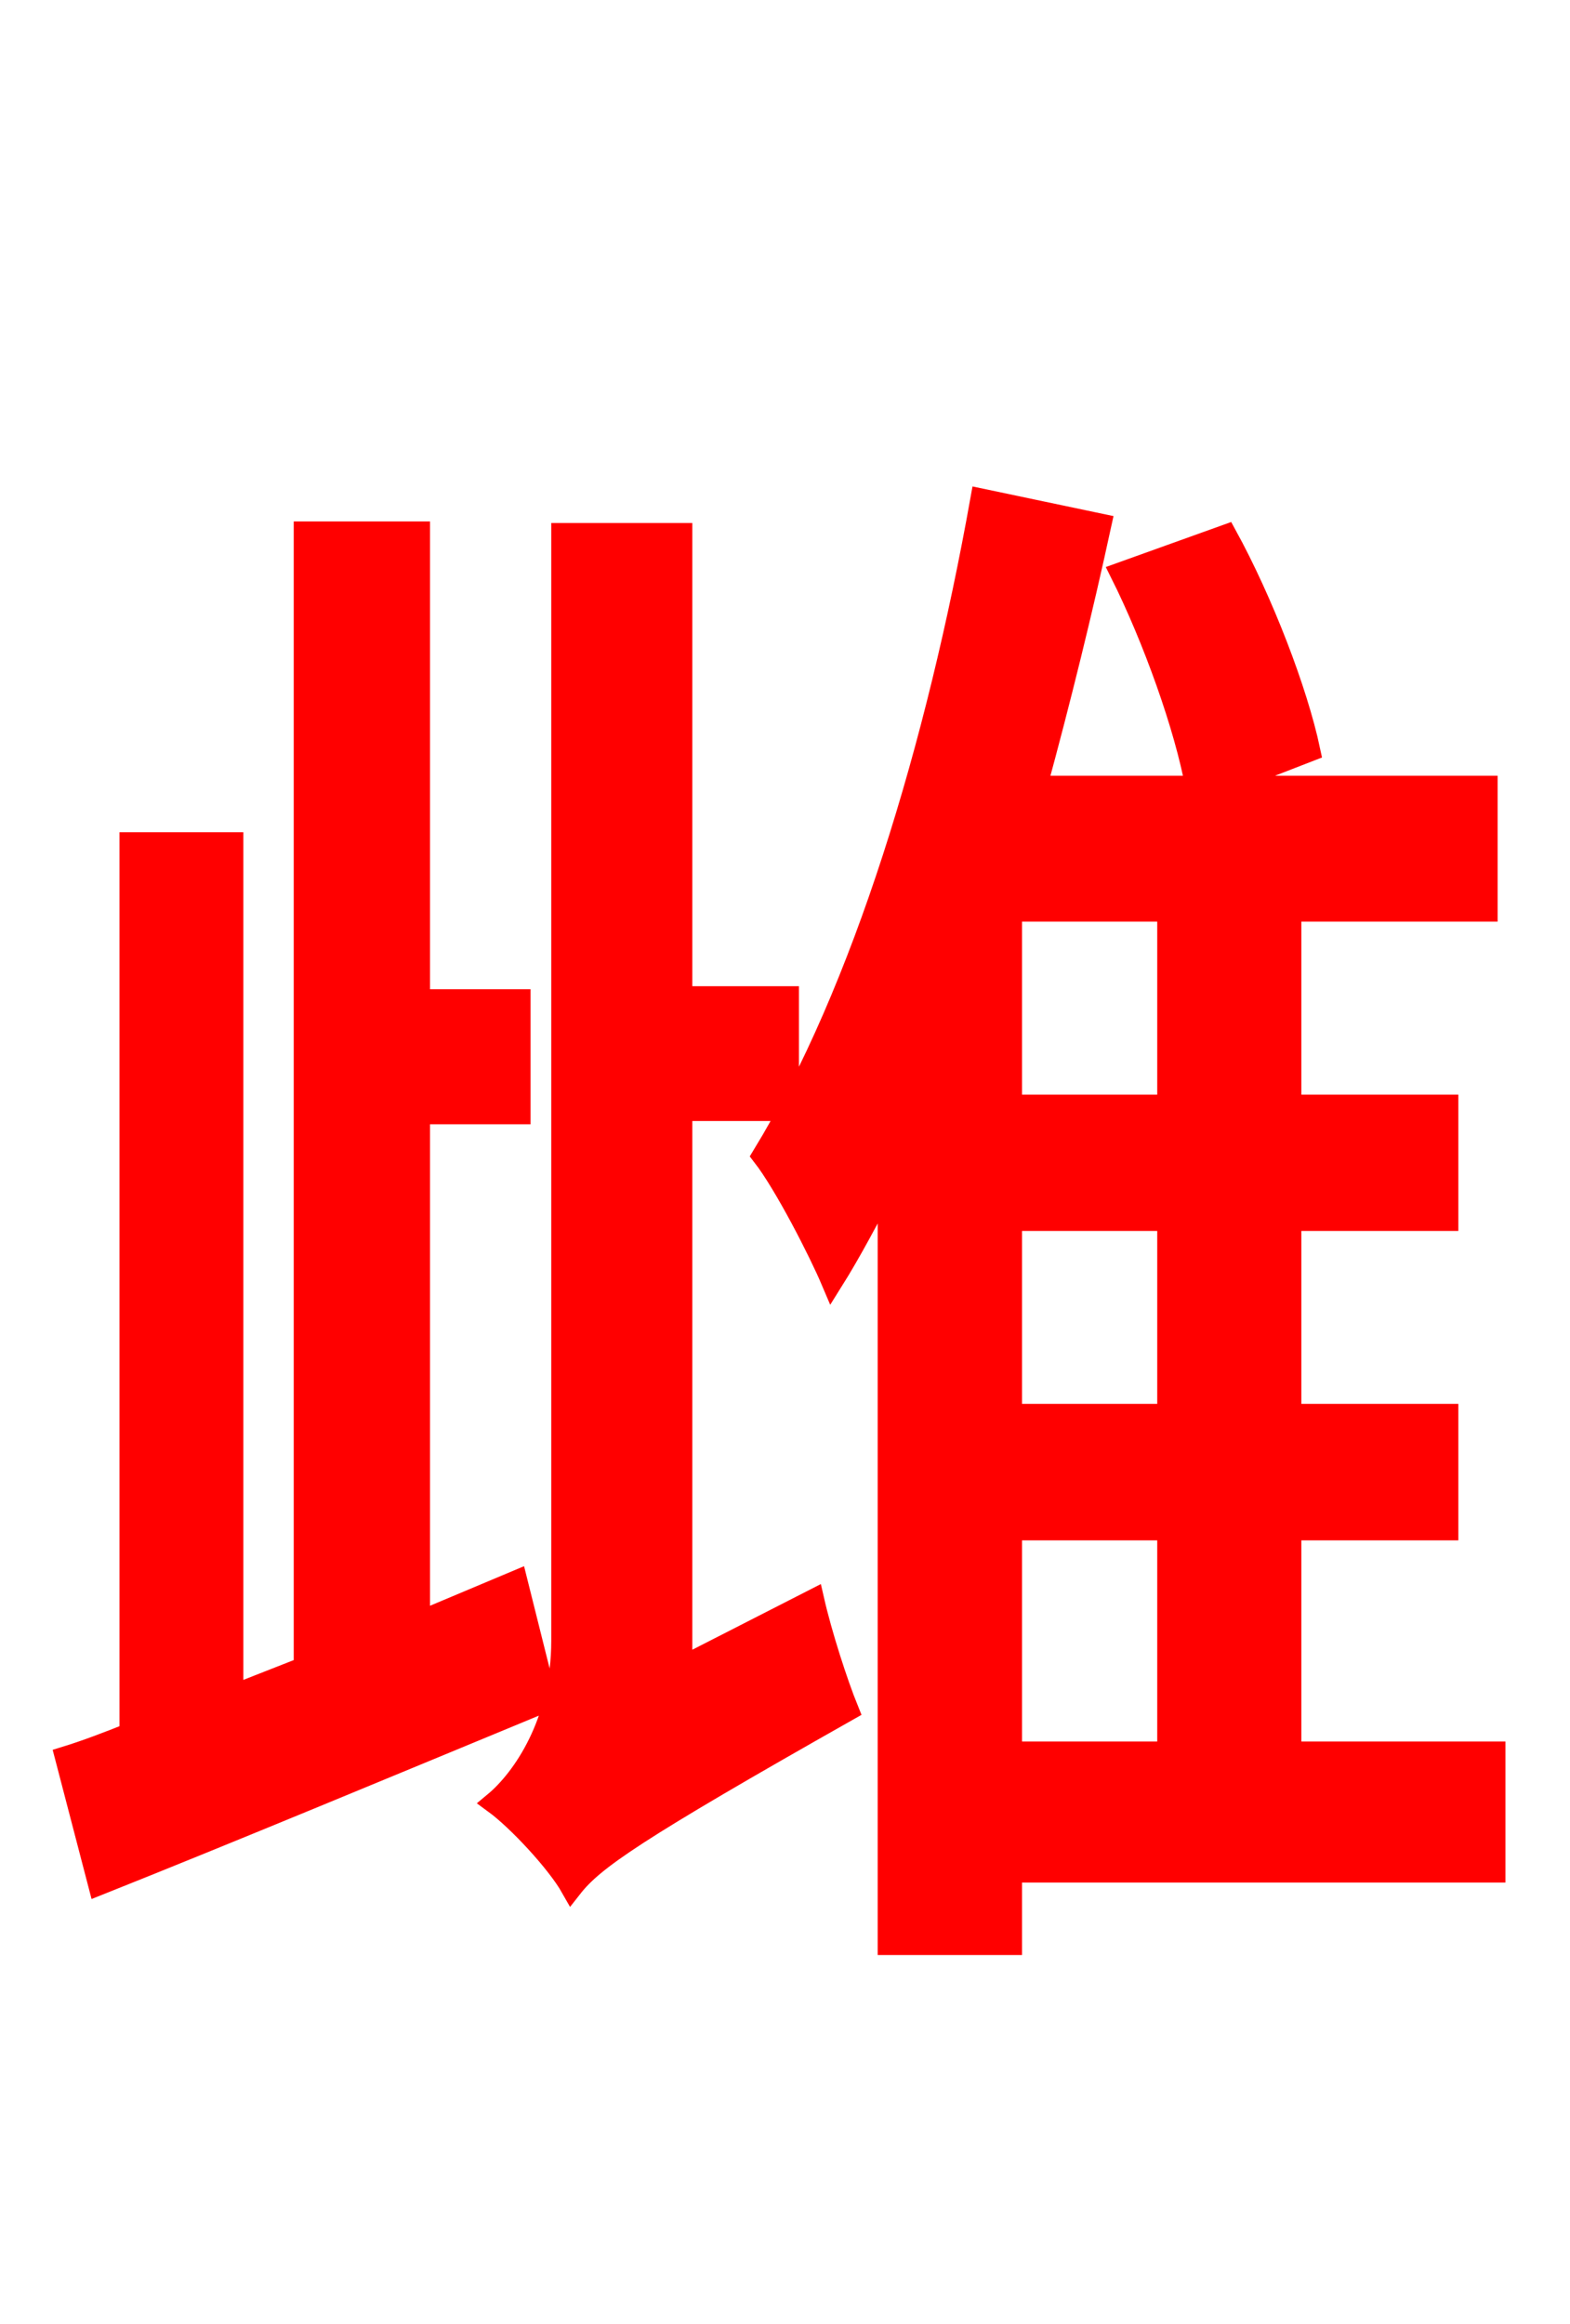 <svg xmlns="http://www.w3.org/2000/svg" xmlns:xlink="http://www.w3.org/1999/xlink" width="72" height="106.56"><path fill="red" stroke="red" d="M23.69 72.50L19.22 74.38L19.22 51.05L23.83 51.05L23.83 45.86L19.22 45.86L19.22 24.41L13.97 24.41L13.97 76.46L10.66 77.76L10.66 38.66L5.98 38.66L5.98 79.49C4.90 79.92 3.96 80.28 3.02 80.57L4.54 86.40C10.51 84.02 17.93 80.93 25.06 77.98ZM31.25 76.46L31.25 50.90L36.14 50.90L36.14 45.72L31.25 45.72L31.25 24.48L25.78 24.48L25.78 75.24C25.78 78.98 23.98 81.58 22.68 82.66C23.76 83.45 25.56 85.39 26.21 86.54C27.22 85.25 29.09 83.95 38.88 78.41C38.38 77.18 37.66 74.95 37.30 73.37ZM46.37 70.13L53.57 70.13L53.57 80.35L46.37 80.35ZM53.57 50.69L46.37 50.69L46.37 41.76L53.57 41.76ZM53.57 64.87L46.37 64.87L46.37 55.94L53.57 55.94ZM68.54 80.35L59.18 80.35L59.18 70.13L66.38 70.13L66.38 64.87L59.18 64.87L59.18 55.94L66.38 55.94L66.38 50.69L59.18 50.69L59.18 41.76L68.18 41.76L68.18 36.07L55.80 36.07L60.05 34.42C59.47 31.68 57.89 27.58 56.23 24.55L51.41 26.28C52.92 29.30 54.36 33.34 54.86 36.07L47.52 36.07C48.60 32.11 49.61 28.01 50.47 24.05L45.00 22.90C42.98 34.20 39.60 45.43 34.99 52.99C36.00 54.29 37.58 57.38 38.16 58.75C39.02 57.38 39.89 55.73 40.75 54.07L40.75 89.14L46.37 89.14L46.37 85.82L68.54 85.82Z"/></svg>

